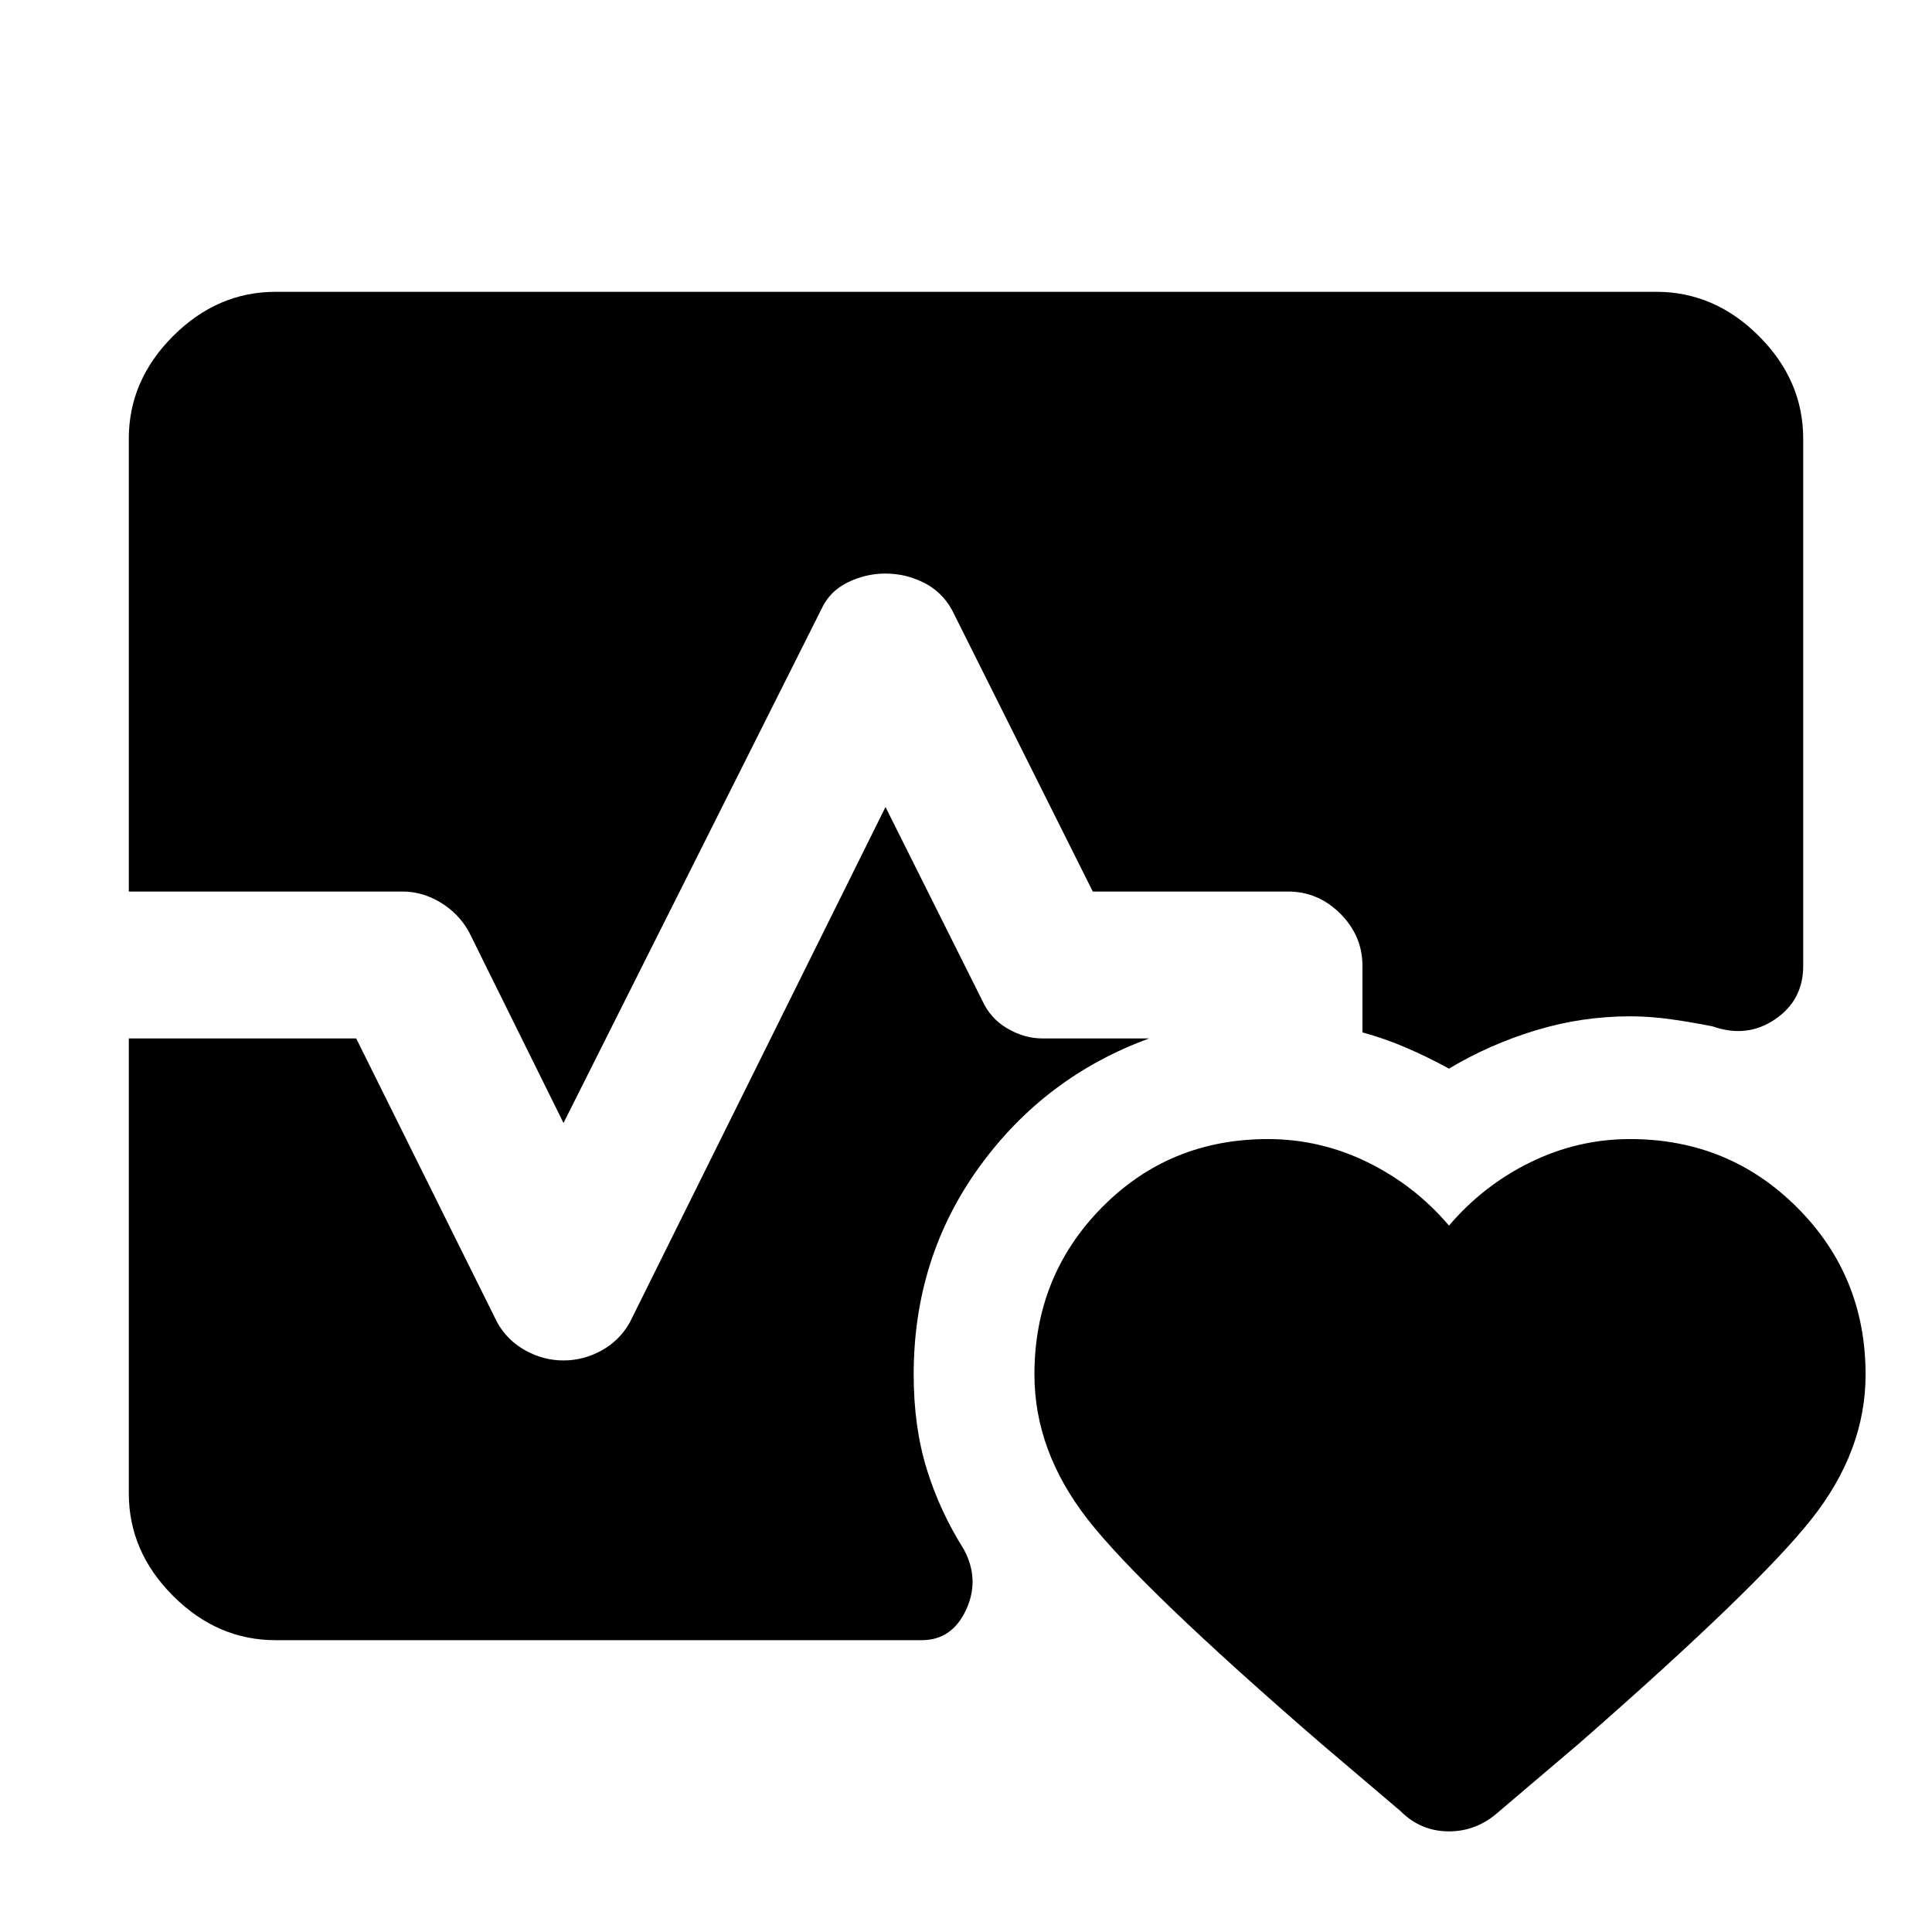 <svg xmlns="http://www.w3.org/2000/svg" height="48" viewBox="0 -960 960 960" width="48"><path d="M64-517v-225q0-29 22-51t51-22h686q29 0 51 22t22 51v262q0 17-14 26.5t-31 3.5q-10-2-20.5-3.5T810-455q-24 0-47 7t-43 19q-11-6-21.5-10.5T677-447v-33q0-15-11-26t-26-11h-97l-70-140q-5-9-14-13.5t-19-4.5q-10 0-19 4.5T408-657L280-402l-47-95q-5-9-14-14.5t-19-5.5H64Zm73 372q-29 0-51-22t-22-51v-226h113l70 141q5 9 14 14t19 5q10 0 19-5t14-14l127-256 48 96q4 9 12.5 14t17.5 5h53q-52 19-84.5 64T454-277q0 26 6.5 47t18.5 40q8 15 1 30t-22 15H137Zm493-249q26 0 49.5 11.5T720-351q17-20 40.5-31.5T810-394q49 0 83 34t34 83q0 38-27 72T785-94l-40 34q-11 10-25 10t-24-10l-40-34q-89-77-115.5-111T514-277q0-49 33.5-83t82.5-34Z"/></svg>